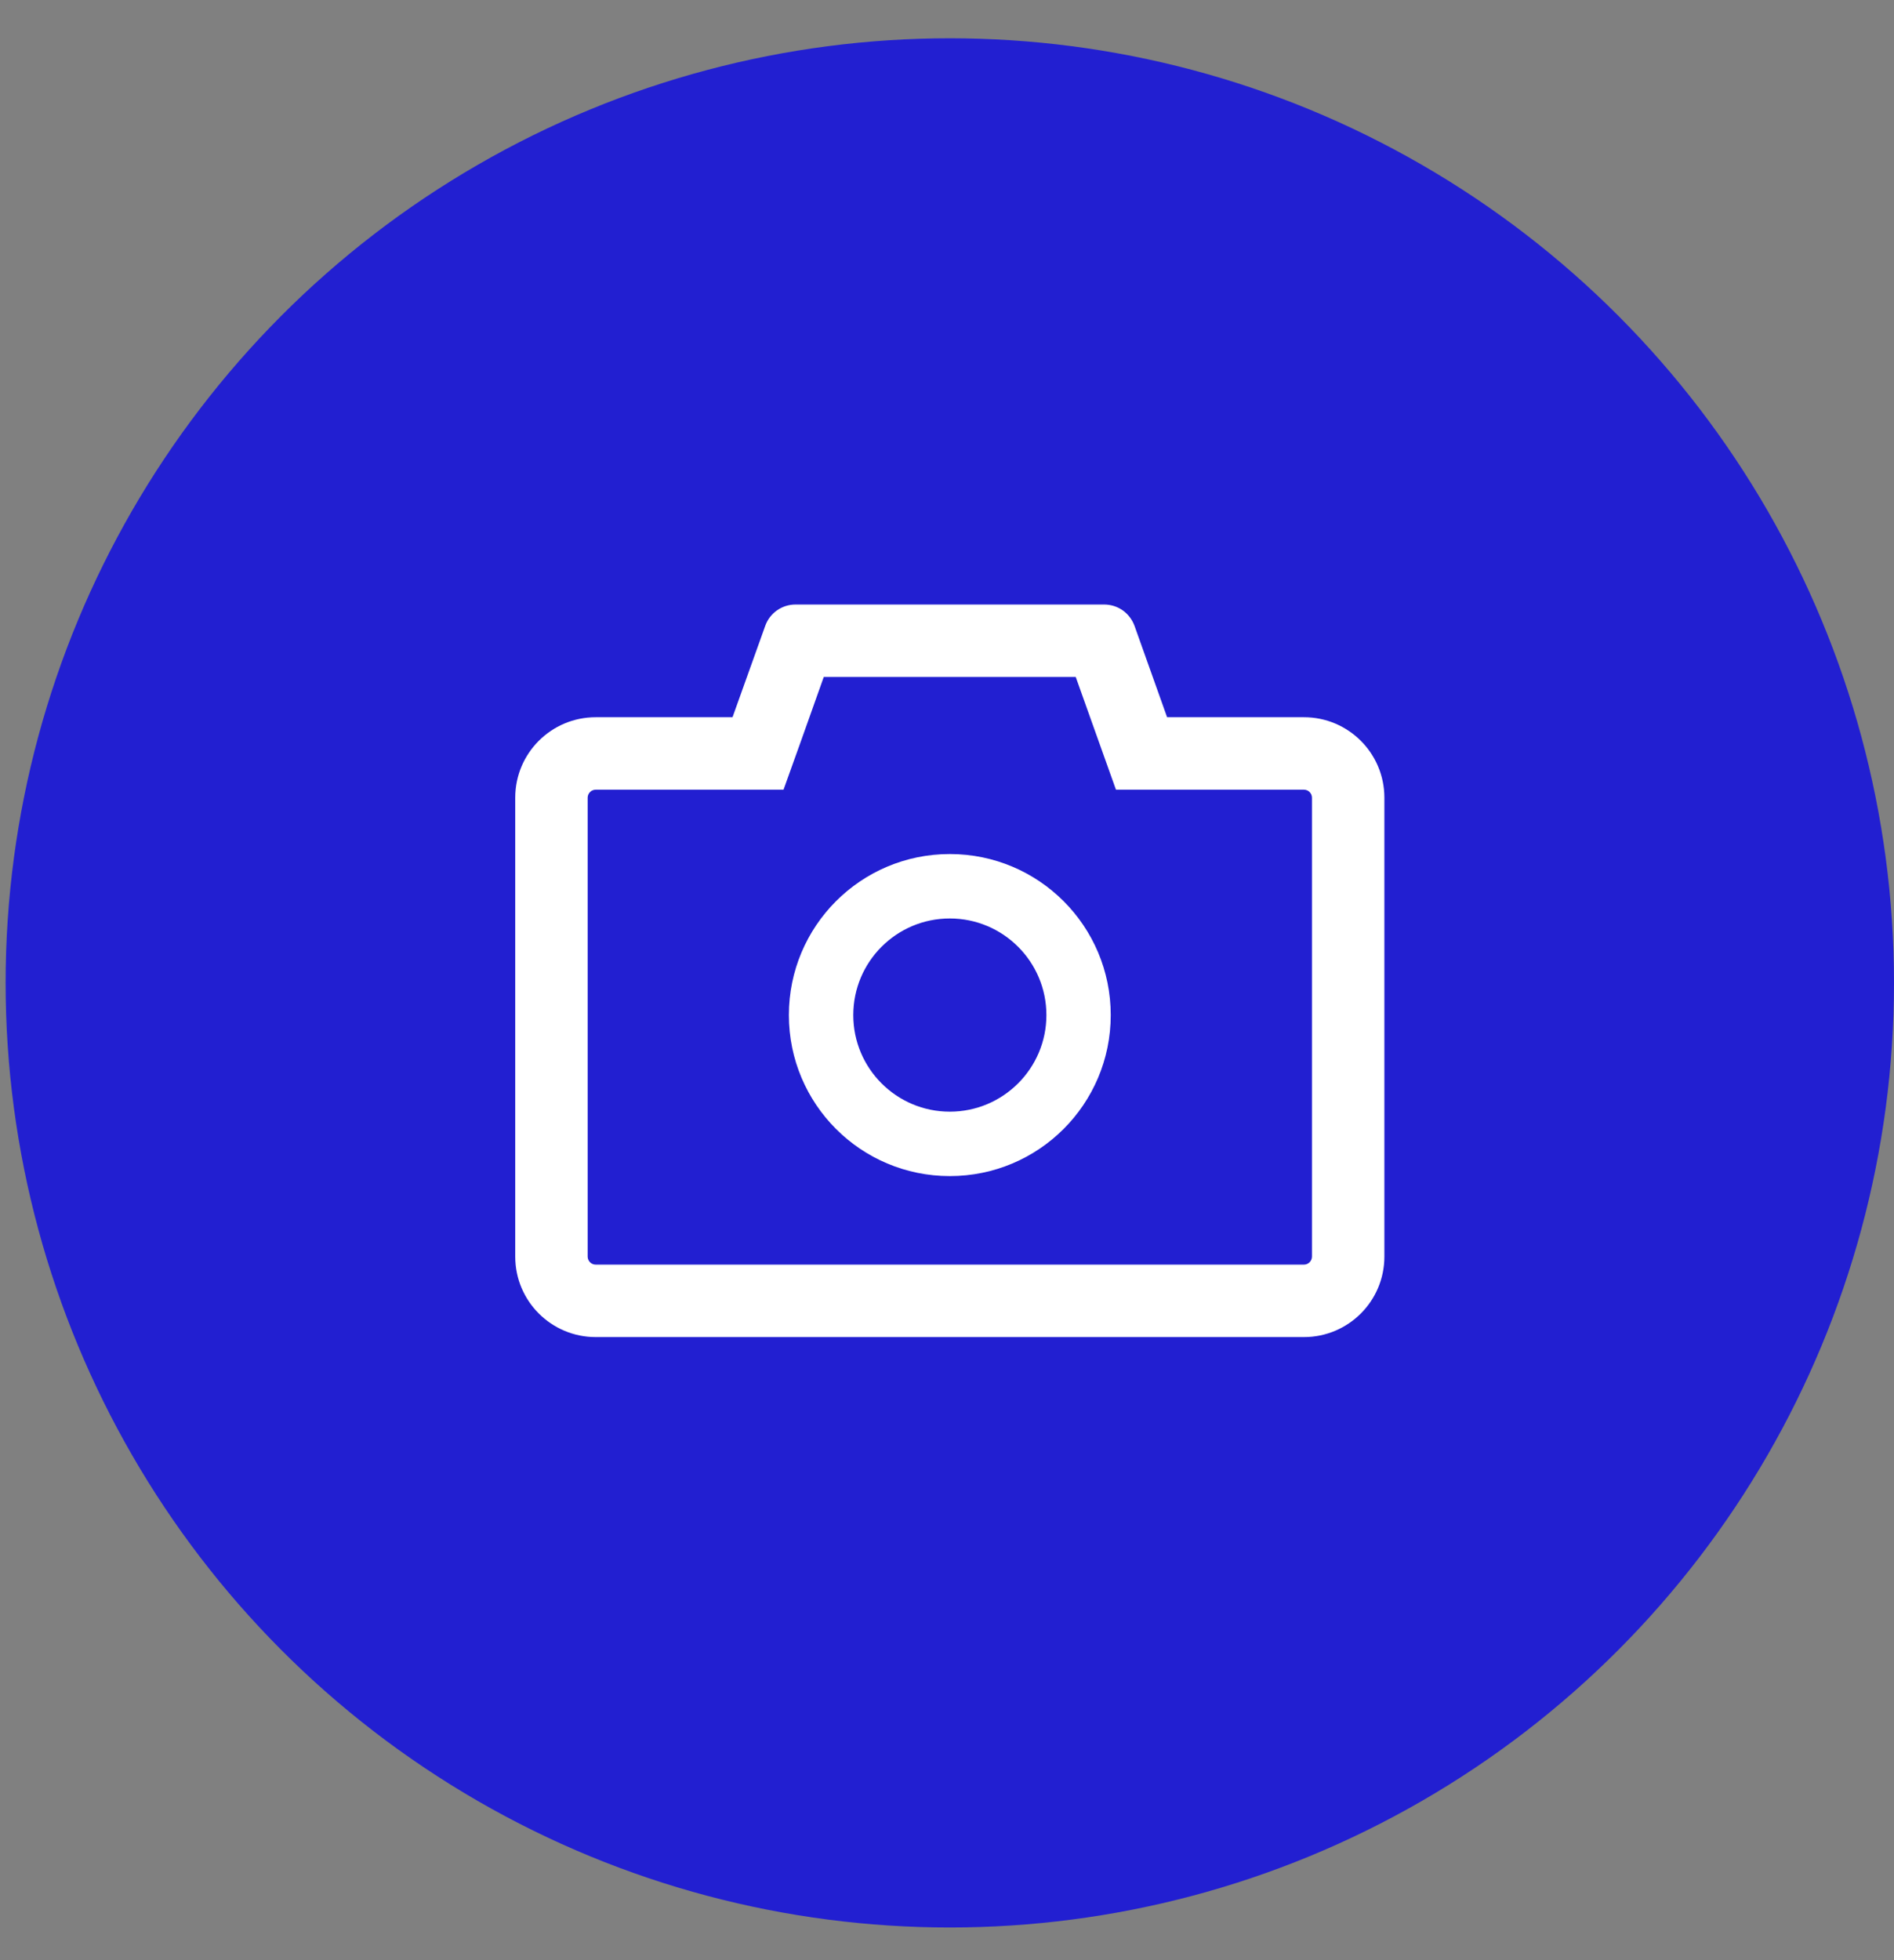 <svg width="29" height="30" viewBox="0 0 29 30" fill="none" xmlns="http://www.w3.org/2000/svg">
<rect x="0" y="0" width="29" height="30" fill="#808080" stroke="none"/>
<circle cx="14.543" cy="15.043" r="14.457" fill="#221FD1"/>
<path d="M19.965 10.977H17.87L17.371 9.578C17.336 9.483 17.273 9.4 17.19 9.341C17.107 9.283 17.007 9.252 16.906 9.252H12.18C11.973 9.252 11.786 9.383 11.717 9.578L11.216 10.977H9.122C8.441 10.977 7.889 11.528 7.889 12.209V19.232C7.889 19.913 8.441 20.464 9.122 20.464H19.965C20.645 20.464 21.197 19.913 21.197 19.232V12.209C21.197 11.528 20.645 10.977 19.965 10.977ZM20.088 19.232C20.088 19.3 20.032 19.355 19.965 19.355H9.122C9.054 19.355 8.998 19.3 8.998 19.232V12.209C8.998 12.141 9.054 12.086 9.122 12.086H11.997L12.261 11.35L12.613 10.361H16.471L16.824 11.35L17.087 12.086H19.965C20.032 12.086 20.088 12.141 20.088 12.209V19.232ZM14.543 13.071C13.181 13.071 12.079 14.174 12.079 15.536C12.079 16.897 13.181 18 14.543 18C15.905 18 17.007 16.897 17.007 15.536C17.007 14.174 15.905 13.071 14.543 13.071ZM14.543 17.014C13.727 17.014 13.065 16.352 13.065 15.536C13.065 14.719 13.727 14.057 14.543 14.057C15.359 14.057 16.022 14.719 16.022 15.536C16.022 16.352 15.359 17.014 14.543 17.014Z" fill="white"/>
</svg>
